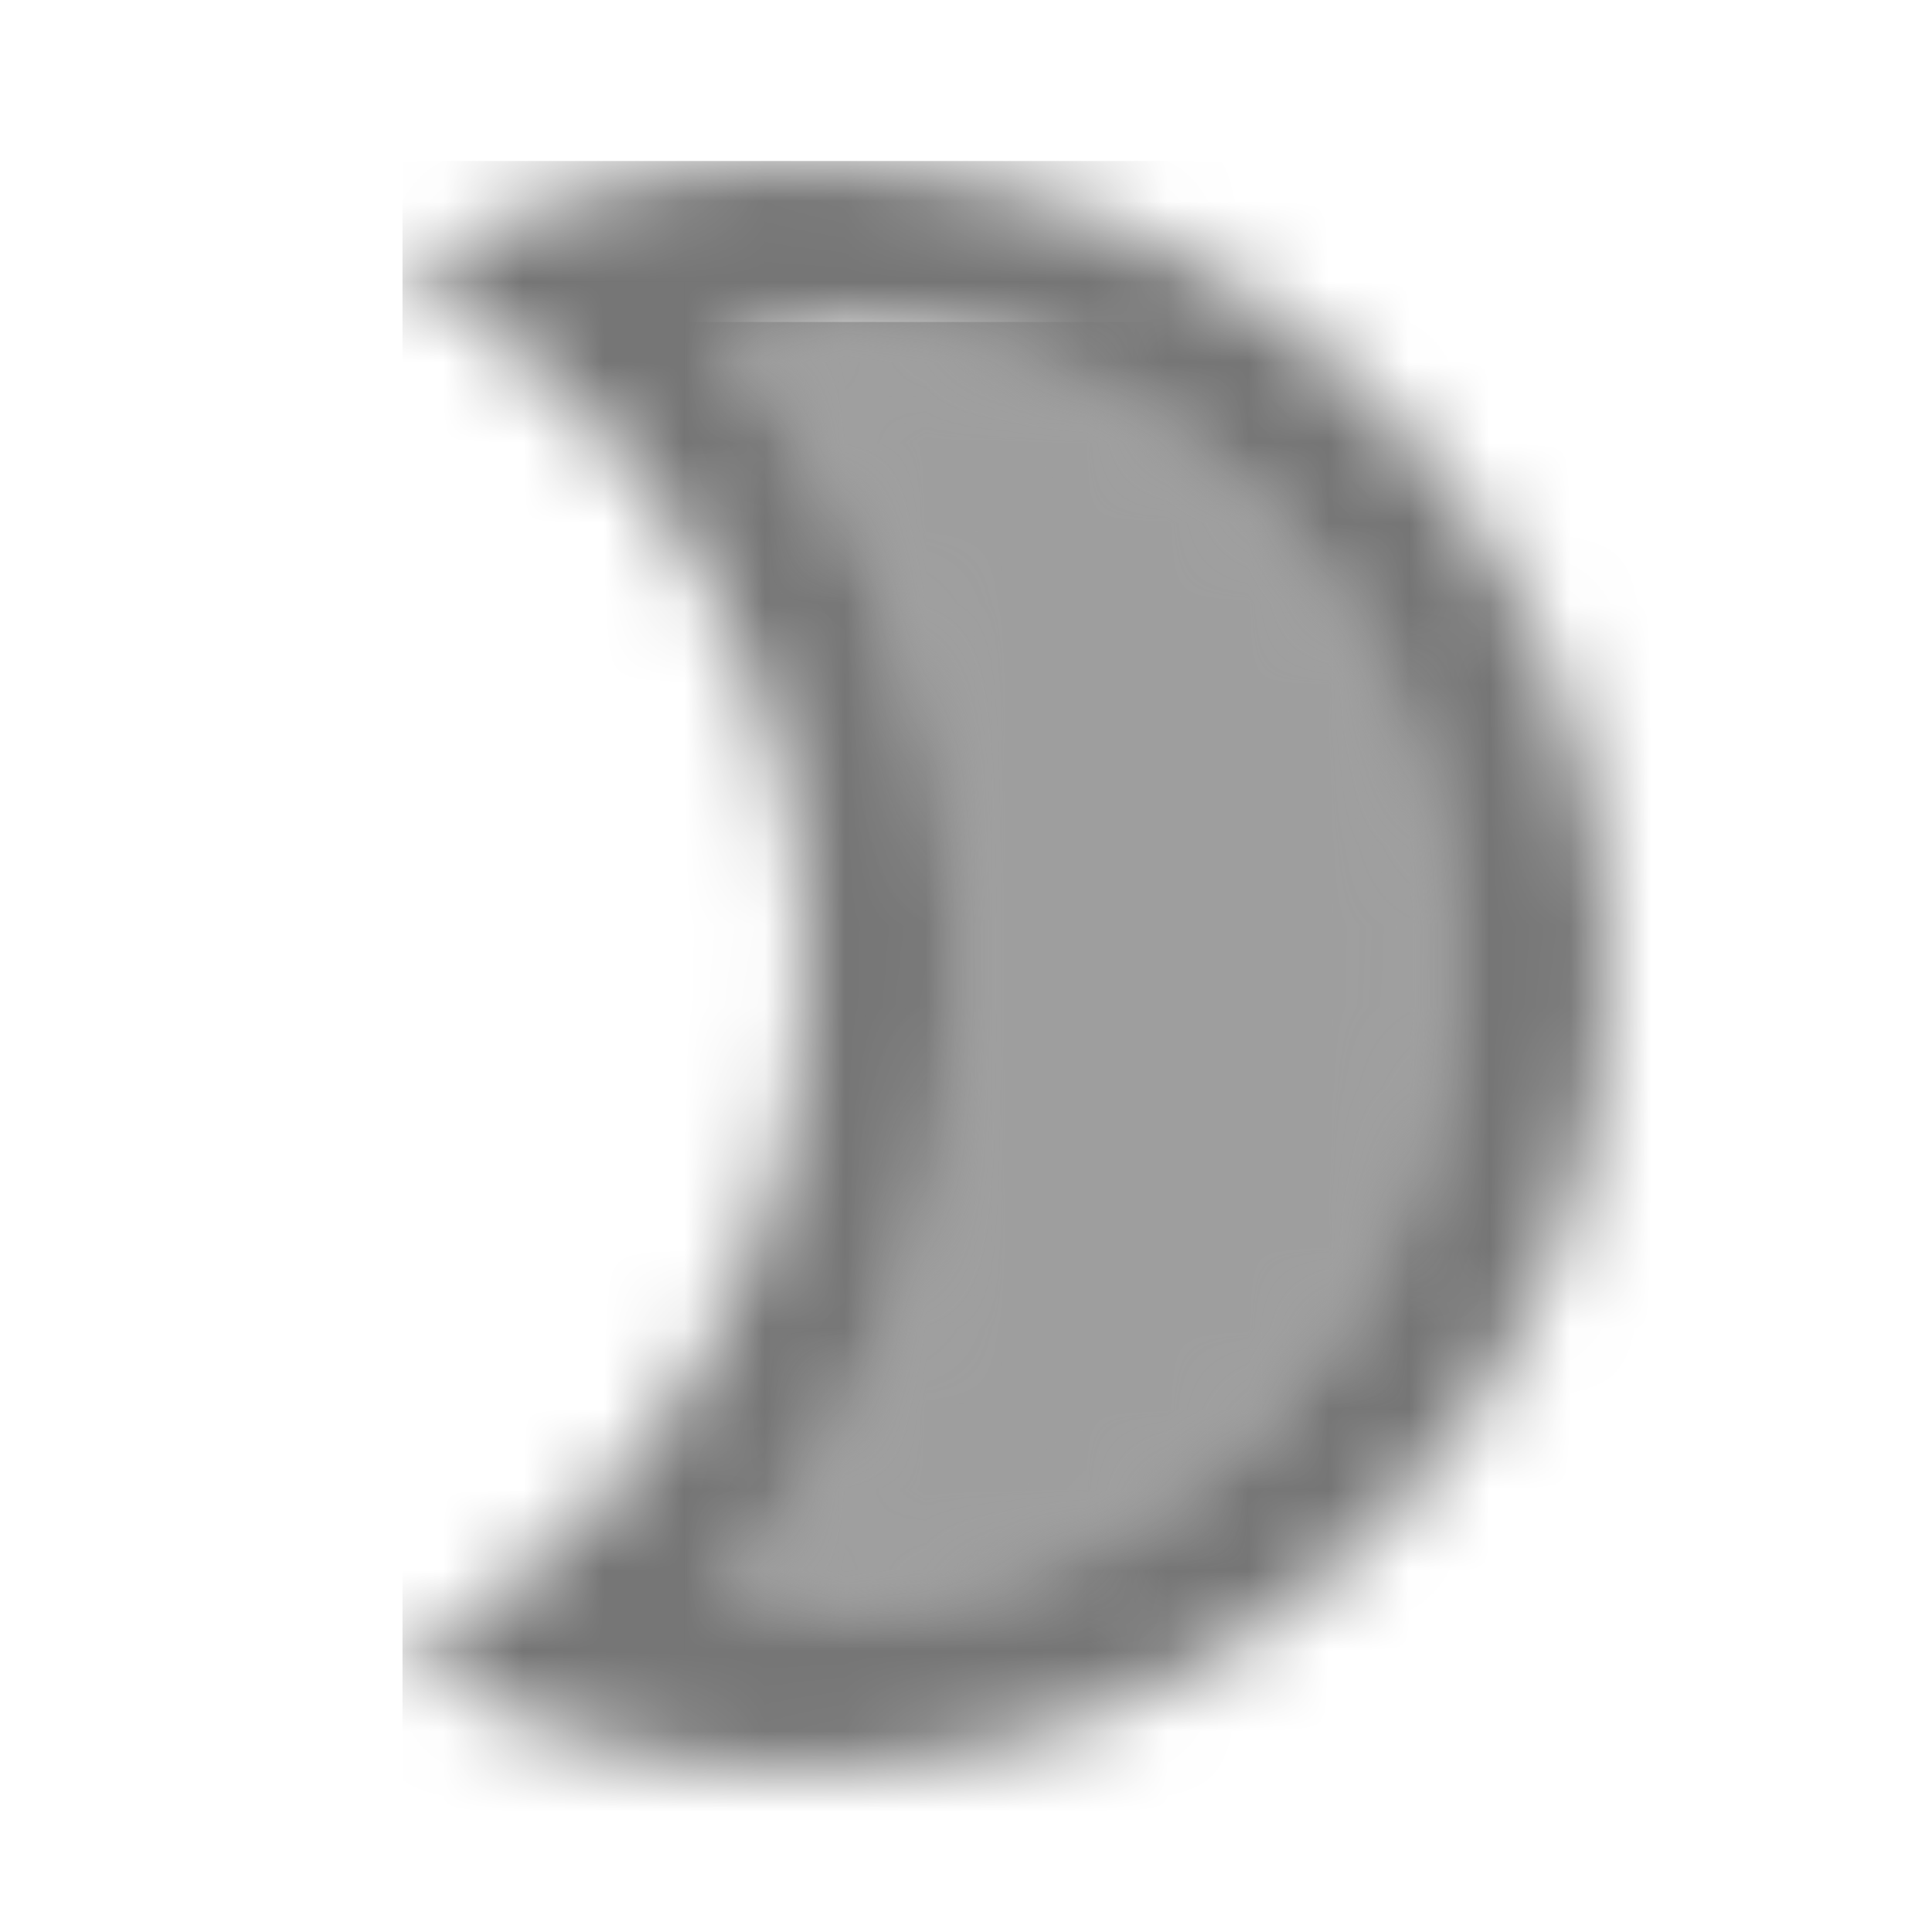 <?xml version="1.0" encoding="UTF-8"?>
<svg width="24px" height="24px" viewBox="0 0 24 24" version="1.1" xmlns="http://www.w3.org/2000/svg" xmlns:xlink="http://www.w3.org/1999/xlink">
    <!-- Generator: Sketch 50 (54983) - http://www.bohemiancoding.com/sketch -->
    <title>icon/image/brightness_2_24px_two_tone</title>
    <desc>Created with Sketch.</desc>
    <defs>
        <path d="M10,8 C10,3.59 6.41,0 2,0 C1.66,0 1.32,0.02 0.99,0.07 C2.9,2.23 4,5.05 4,8 C4,10.95 2.9,13.77 0.99,15.93 C1.32,15.98 1.66,16 2,16 C6.41,16 10,12.41 10,8 Z" id="path-1"></path>
        <path d="M0,18.65 C1.47,19.5 3.18,20 5,20 C10.52,20 15,15.52 15,10 C15,4.48 10.52,0 5,0 C3.18,0 1.47,0.5 0,1.35 C2.99,3.08 5,6.3 5,10 C5,13.7 2.99,16.92 0,18.65 Z M7,10 C7,7.05 5.9,4.23 3.99,2.07 C4.32,2.02 4.66,2 5,2 C9.41,2 13,5.59 13,10 C13,14.41 9.41,18 5,18 C4.66,18 4.32,17.98 3.99,17.93 C5.9,15.77 7,12.95 7,10 Z" id="path-3"></path>
    </defs>
    <g id="icon/image/brightness_2_24px" stroke="none" stroke-width="1" fill="none" fill-rule="evenodd">
        <g id="↳-Light-Color" transform="translate(8, 4)">
            <mask id="mask-2" fill="white">
                <use xlink:href="#path-1"></use>
            </mask>
            <g id="Mask" opacity="0.3" fill-rule="nonzero"></g>
            <g id="✱-/-Color-/-Icons-/-Black-/-Disabled" mask="url(#mask-2)" fill="#000000" fill-opacity="0.38">
                <rect id="Rectangle" x="0" y="0" width="101" height="101"></rect>
            </g>
        </g>
        <g id="↳-Dark-Color" transform="translate(5, 2)">
            <mask id="mask-4" fill="white">
                <use xlink:href="#path-3"></use>
            </mask>
            <g id="Mask" fill-rule="nonzero"></g>
            <g id="✱-/-Color-/-Icons-/-Black-/-Inactive" mask="url(#mask-4)" fill="#000000" fill-opacity="0.54">
                <rect id="Rectangle" x="0" y="0" width="101" height="101"></rect>
            </g>
        </g>
    </g>
</svg>